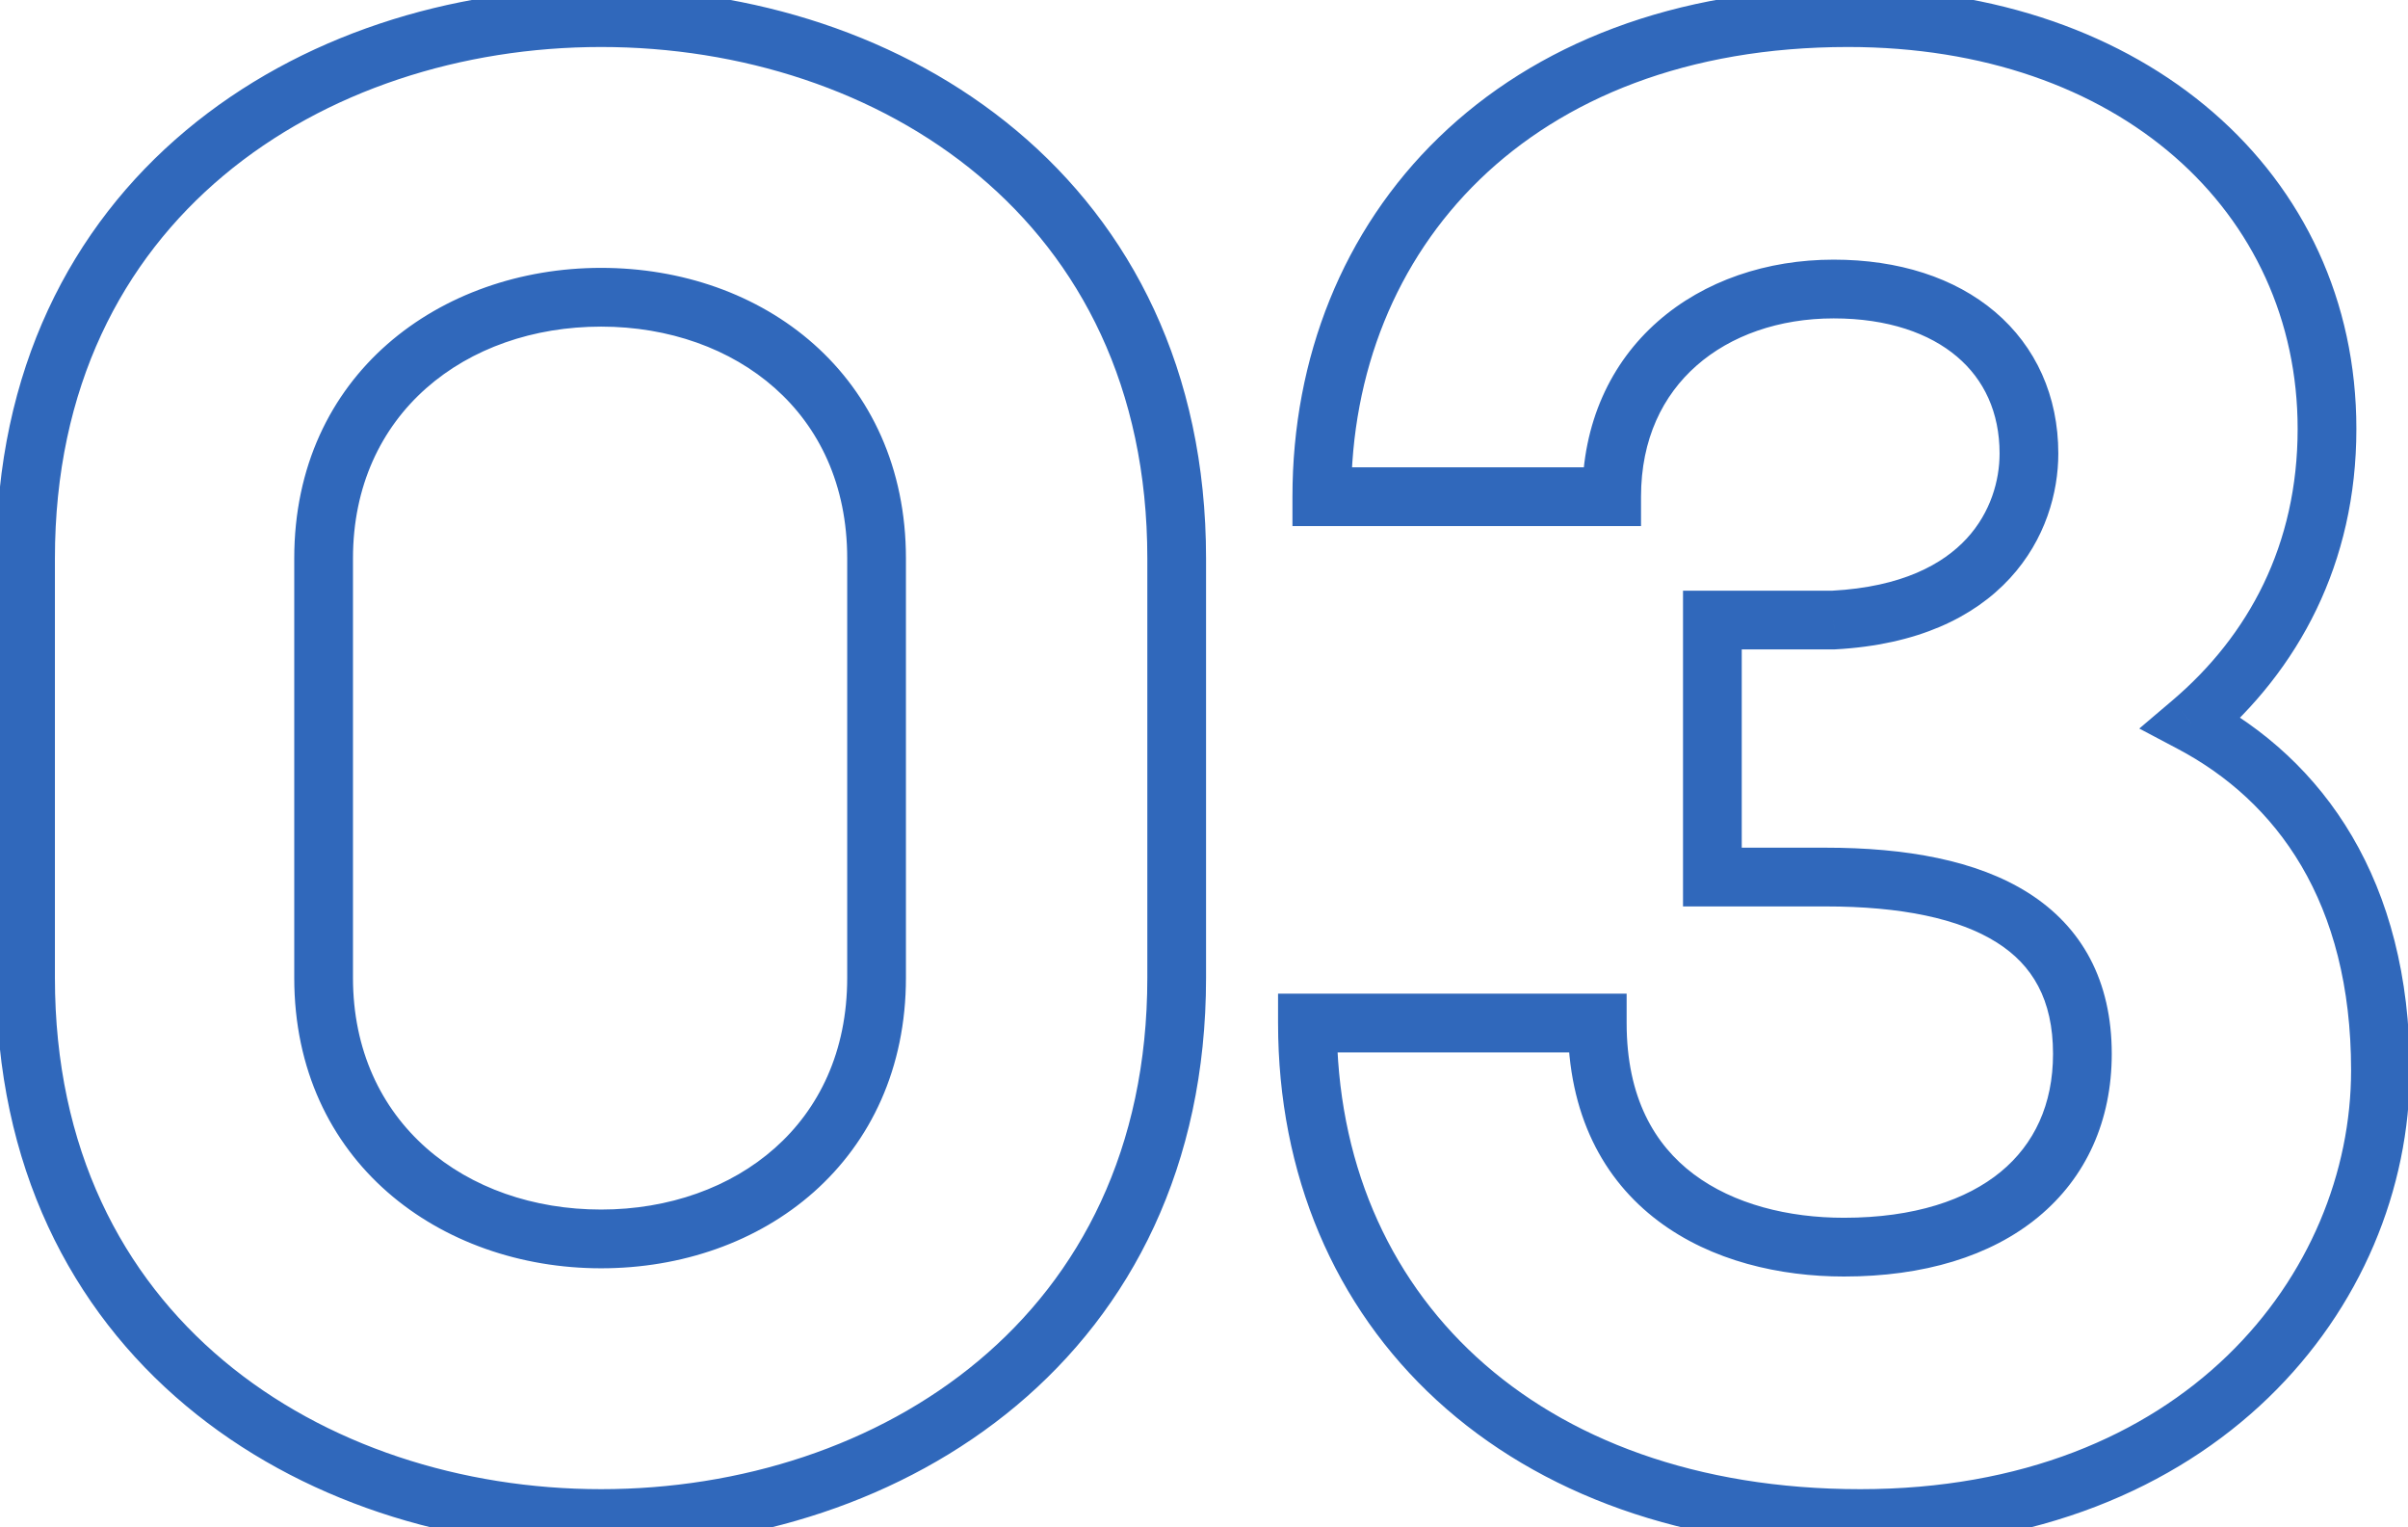<svg width="82" height="52" viewBox="0 0 82 52" fill="none" xmlns="http://www.w3.org/2000/svg">
<path d="M20.47 52.7C25.602 52.7 30.74 51.1 34.613 47.855C38.509 44.592 41.07 39.707 41.07 33.29H39.07C39.07 39.123 36.766 43.443 33.329 46.322C29.87 49.22 25.209 50.7 20.47 50.7V52.7ZM41.07 33.29V19.01H39.07V33.29H41.07ZM41.07 19.01C41.07 12.593 38.509 7.708 34.613 4.445C30.74 1.2 25.602 -0.4 20.47 -0.4V1.6C25.209 1.6 29.87 3.08 33.329 5.978C36.766 8.857 39.07 13.177 39.07 19.01H41.07ZM20.47 -0.4C15.338 -0.4 10.2 1.2 6.327 4.445C2.431 7.708 -0.13 12.593 -0.13 19.01H1.87C1.87 13.177 4.174 8.857 7.611 5.978C11.07 3.08 15.732 1.6 20.47 1.6V-0.4ZM-0.13 19.01V33.29H1.87V19.01H-0.13ZM-0.13 33.29C-0.13 39.707 2.431 44.592 6.327 47.855C10.2 51.1 15.338 52.7 20.47 52.7V50.7C15.732 50.7 11.07 49.22 7.611 46.322C4.174 43.443 1.87 39.123 1.87 33.29H-0.13ZM20.47 41.18C15.857 41.18 12.02 38.22 12.02 33.29H10.02C10.02 39.56 15.003 43.18 20.47 43.18V41.18ZM12.02 33.29V19.01H10.02V33.29H12.02ZM12.02 19.01C12.02 14.08 15.857 11.12 20.47 11.12V9.12C15.003 9.12 10.02 12.74 10.02 19.01H12.02ZM20.47 11.12C22.777 11.12 24.877 11.873 26.386 13.213C27.882 14.54 28.85 16.488 28.85 19.01H30.85C30.85 15.932 29.648 13.434 27.714 11.717C25.793 10.012 23.203 9.12 20.47 9.12V11.12ZM28.85 19.01V33.29H30.85V19.01H28.85ZM28.85 33.29C28.85 35.812 27.882 37.76 26.386 39.087C24.877 40.427 22.777 41.18 20.47 41.18V43.18C23.203 43.18 25.793 42.288 27.714 40.583C29.648 38.865 30.85 36.368 30.85 33.29H28.85ZM74.622 24.61L73.975 23.848L72.849 24.804L74.155 25.494L74.622 24.61ZM45.012 16.91H44.012V17.91H45.012V16.91ZM54.882 16.91V17.91H55.882V16.91H54.882ZM62.442 21.11V22.11H62.469L62.496 22.108L62.442 21.11ZM58.312 21.11V20.11H57.312V21.11H58.312ZM58.312 29.86H57.312V30.86H58.312V29.86ZM54.392 34.83H55.392V33.83H54.392V34.83ZM44.522 34.83V33.83H43.522V34.83H44.522ZM75.27 25.372C78.275 22.817 80.242 19.186 80.242 14.6H78.242C78.242 18.554 76.569 21.643 73.975 23.848L75.27 25.372ZM80.242 14.6C80.242 5.87 73.008 -0.4 62.932 -0.4V1.6C72.176 1.6 78.242 7.23 78.242 14.6H80.242ZM62.932 -0.4C57.007 -0.4 52.264 1.513 48.998 4.677C45.733 7.839 44.012 12.183 44.012 16.91H46.012C46.012 12.677 47.546 8.866 50.389 6.113C53.23 3.362 57.447 1.6 62.932 1.6V-0.4ZM45.012 17.91H54.882V15.91H45.012V17.91ZM55.882 16.91C55.882 14.945 56.625 13.456 57.774 12.446C58.937 11.423 60.581 10.84 62.442 10.84V8.84C60.174 8.84 58.037 9.552 56.453 10.944C54.854 12.349 53.882 14.395 53.882 16.91H55.882ZM62.442 10.84C64.295 10.84 65.709 11.35 66.643 12.143C67.561 12.921 68.092 14.036 68.092 15.44H70.092C70.092 13.484 69.329 11.799 67.937 10.617C66.56 9.45 64.65 8.84 62.442 8.84V10.84ZM68.092 15.44C68.092 16.354 67.791 17.445 66.974 18.333C66.17 19.206 64.773 19.983 62.388 20.111L62.496 22.108C65.291 21.957 67.219 21.019 68.445 19.687C69.658 18.37 70.092 16.766 70.092 15.44H68.092ZM62.442 20.11H58.312V22.11H62.442V20.11ZM57.312 21.11V29.86H59.312V21.11H57.312ZM58.312 30.86H62.162V28.86H58.312V30.86ZM62.162 30.86C64.749 30.86 66.711 31.274 67.998 32.088C69.207 32.852 69.912 34.024 69.912 35.88H71.912C71.912 33.396 70.902 31.558 69.067 30.397C67.308 29.286 64.895 28.86 62.162 28.86V30.86ZM69.912 35.88C69.912 37.603 69.273 38.954 68.132 39.895C66.97 40.852 65.189 41.46 62.792 41.46V43.46C65.506 43.46 67.784 42.773 69.404 41.438C71.046 40.086 71.912 38.147 71.912 35.88H69.912ZM62.792 41.46C60.902 41.46 59.037 41.001 57.671 39.972C56.348 38.976 55.392 37.375 55.392 34.83H53.392C53.392 37.955 54.606 40.169 56.468 41.57C58.287 42.939 60.622 43.46 62.792 43.46V41.46ZM54.392 33.83H44.522V35.83H54.392V33.83ZM43.522 34.83C43.522 39.989 45.445 44.481 48.93 47.677C52.41 50.867 57.373 52.7 63.352 52.7V50.7C57.781 50.7 53.33 48.998 50.282 46.203C47.24 43.414 45.522 39.471 45.522 34.83H43.522ZM63.352 52.7C75.42 52.7 82.062 44.516 82.062 36.44H80.062C80.062 43.344 74.384 50.7 63.352 50.7V52.7ZM82.062 36.44C82.062 29.997 79.142 25.867 75.089 23.726L74.155 25.494C77.522 27.273 80.062 30.703 80.062 36.44H82.062Z" fill="#3068BB"/>
</svg>
